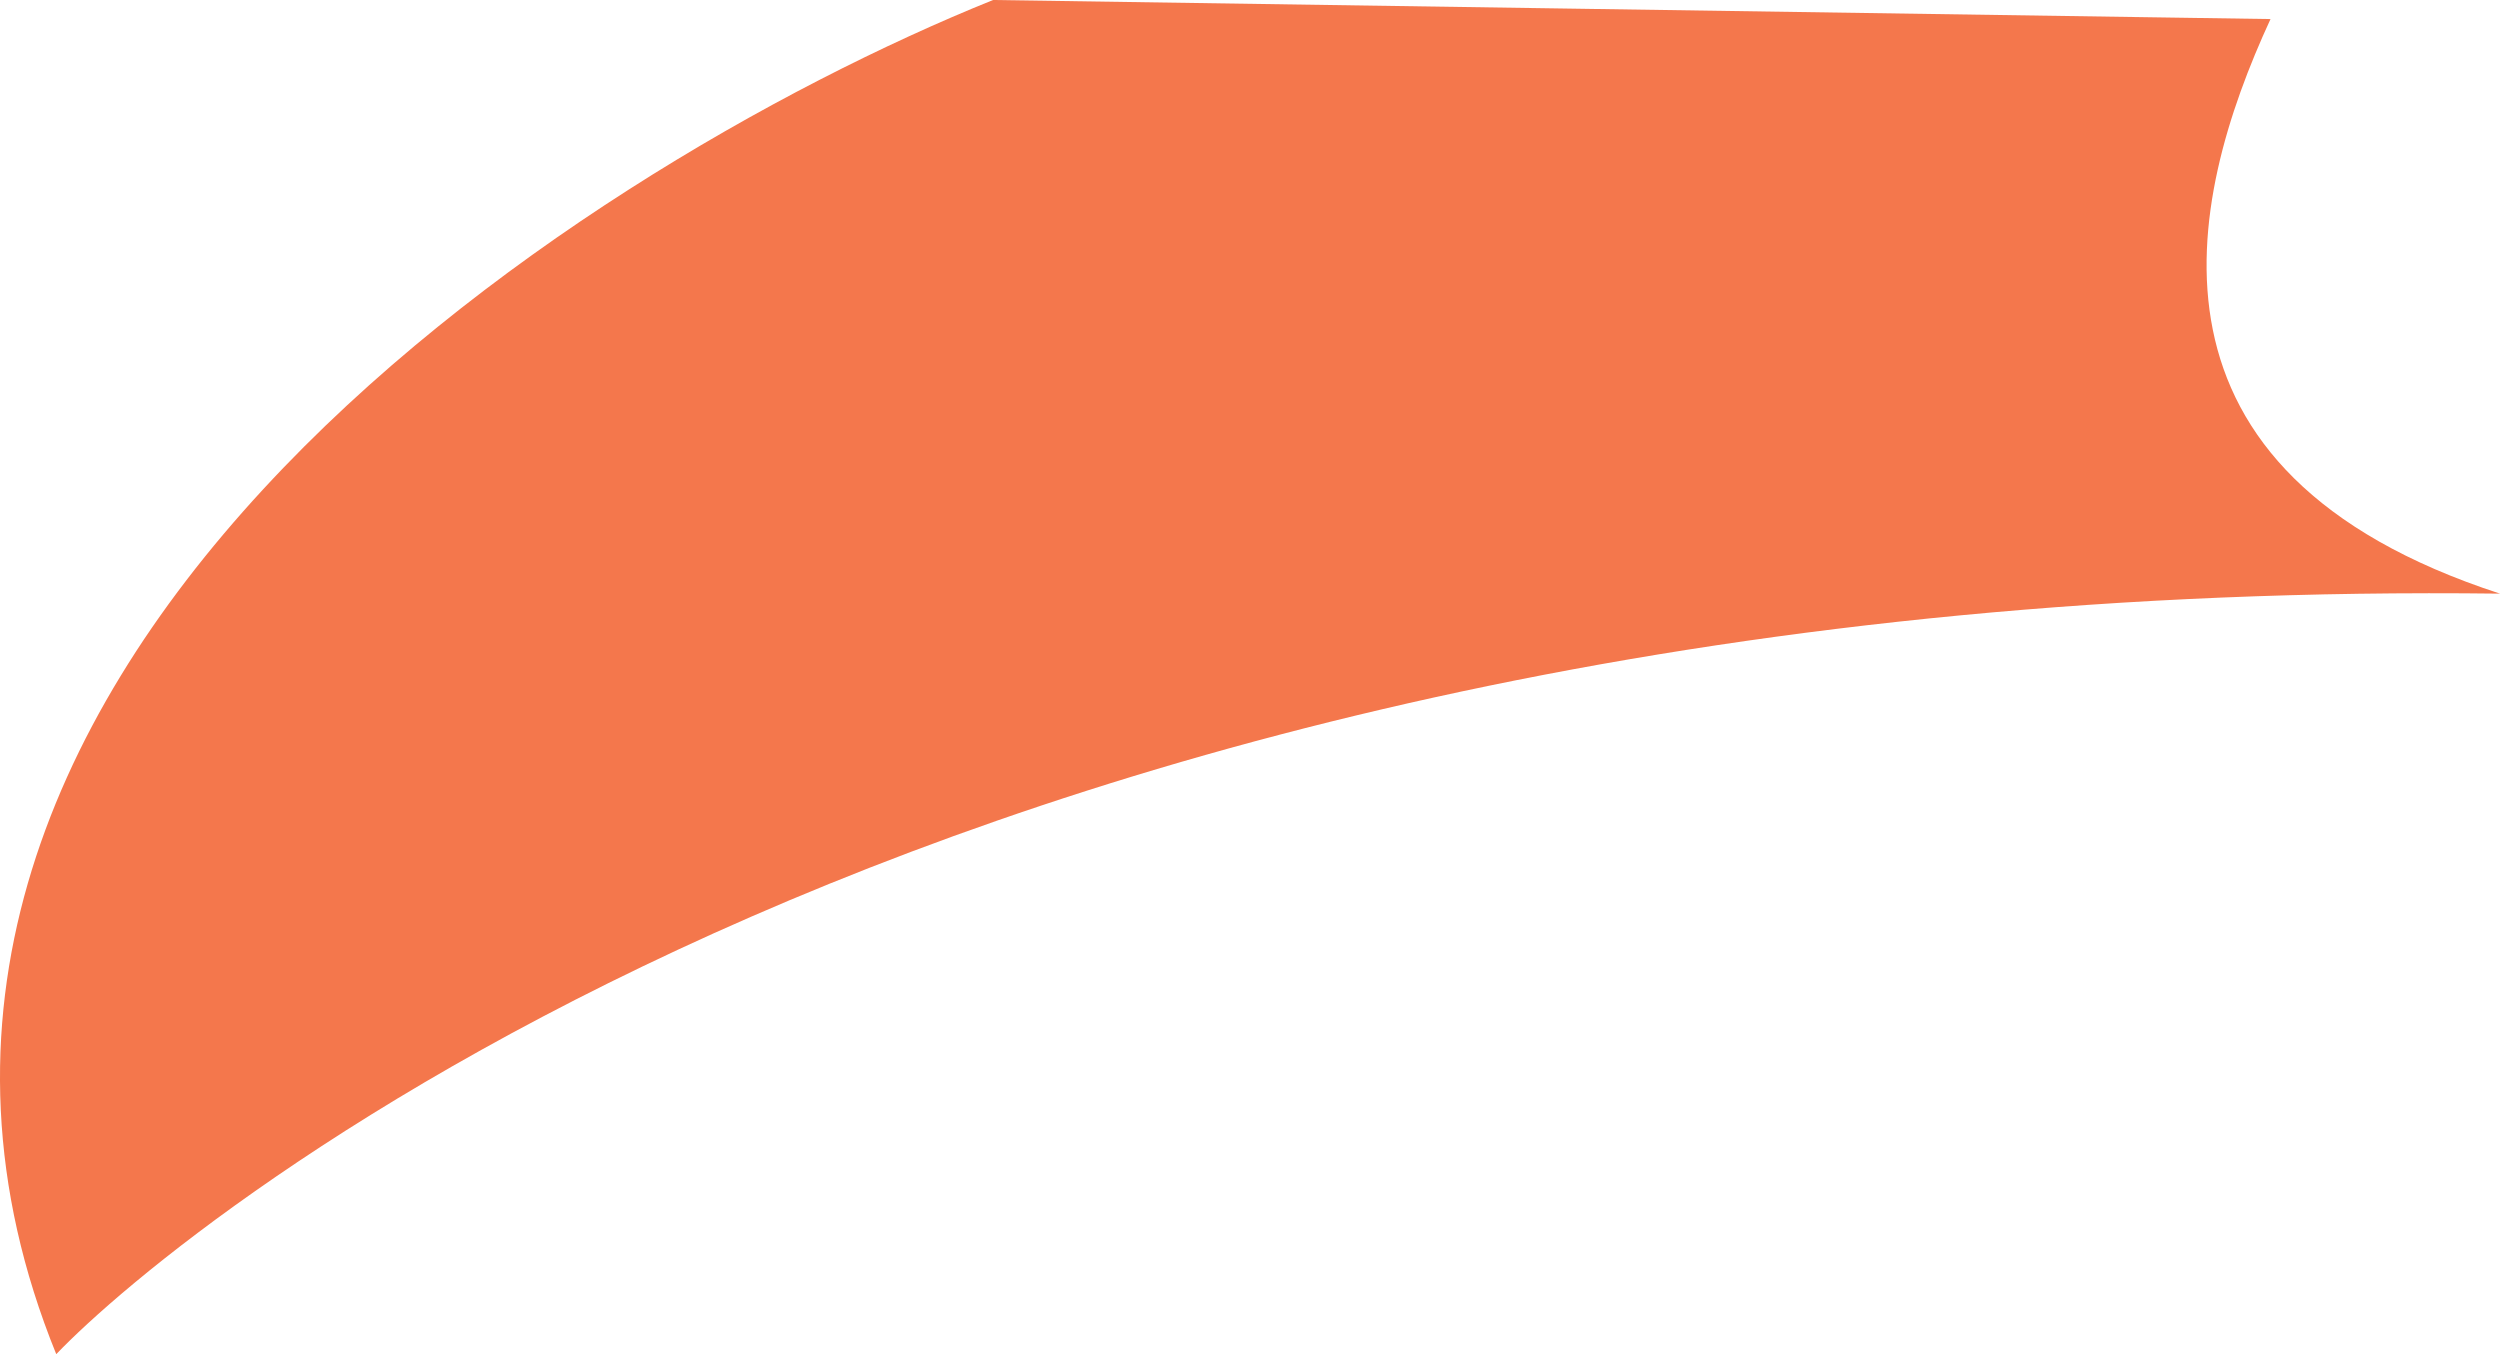 <svg width="48" height="26" viewBox="0 0 48 26" fill="none" xmlns="http://www.w3.org/2000/svg">
<path d="M1.08 26C-4.152 13.11 10.891 3.296 19.067 -3.45026e-07L43.594 0.366C41.959 3.906 40.805 9.055 48 11.398C18.568 11.032 3.533 23.437 1.08 26Z" fill="#F4774C"/>
</svg>
